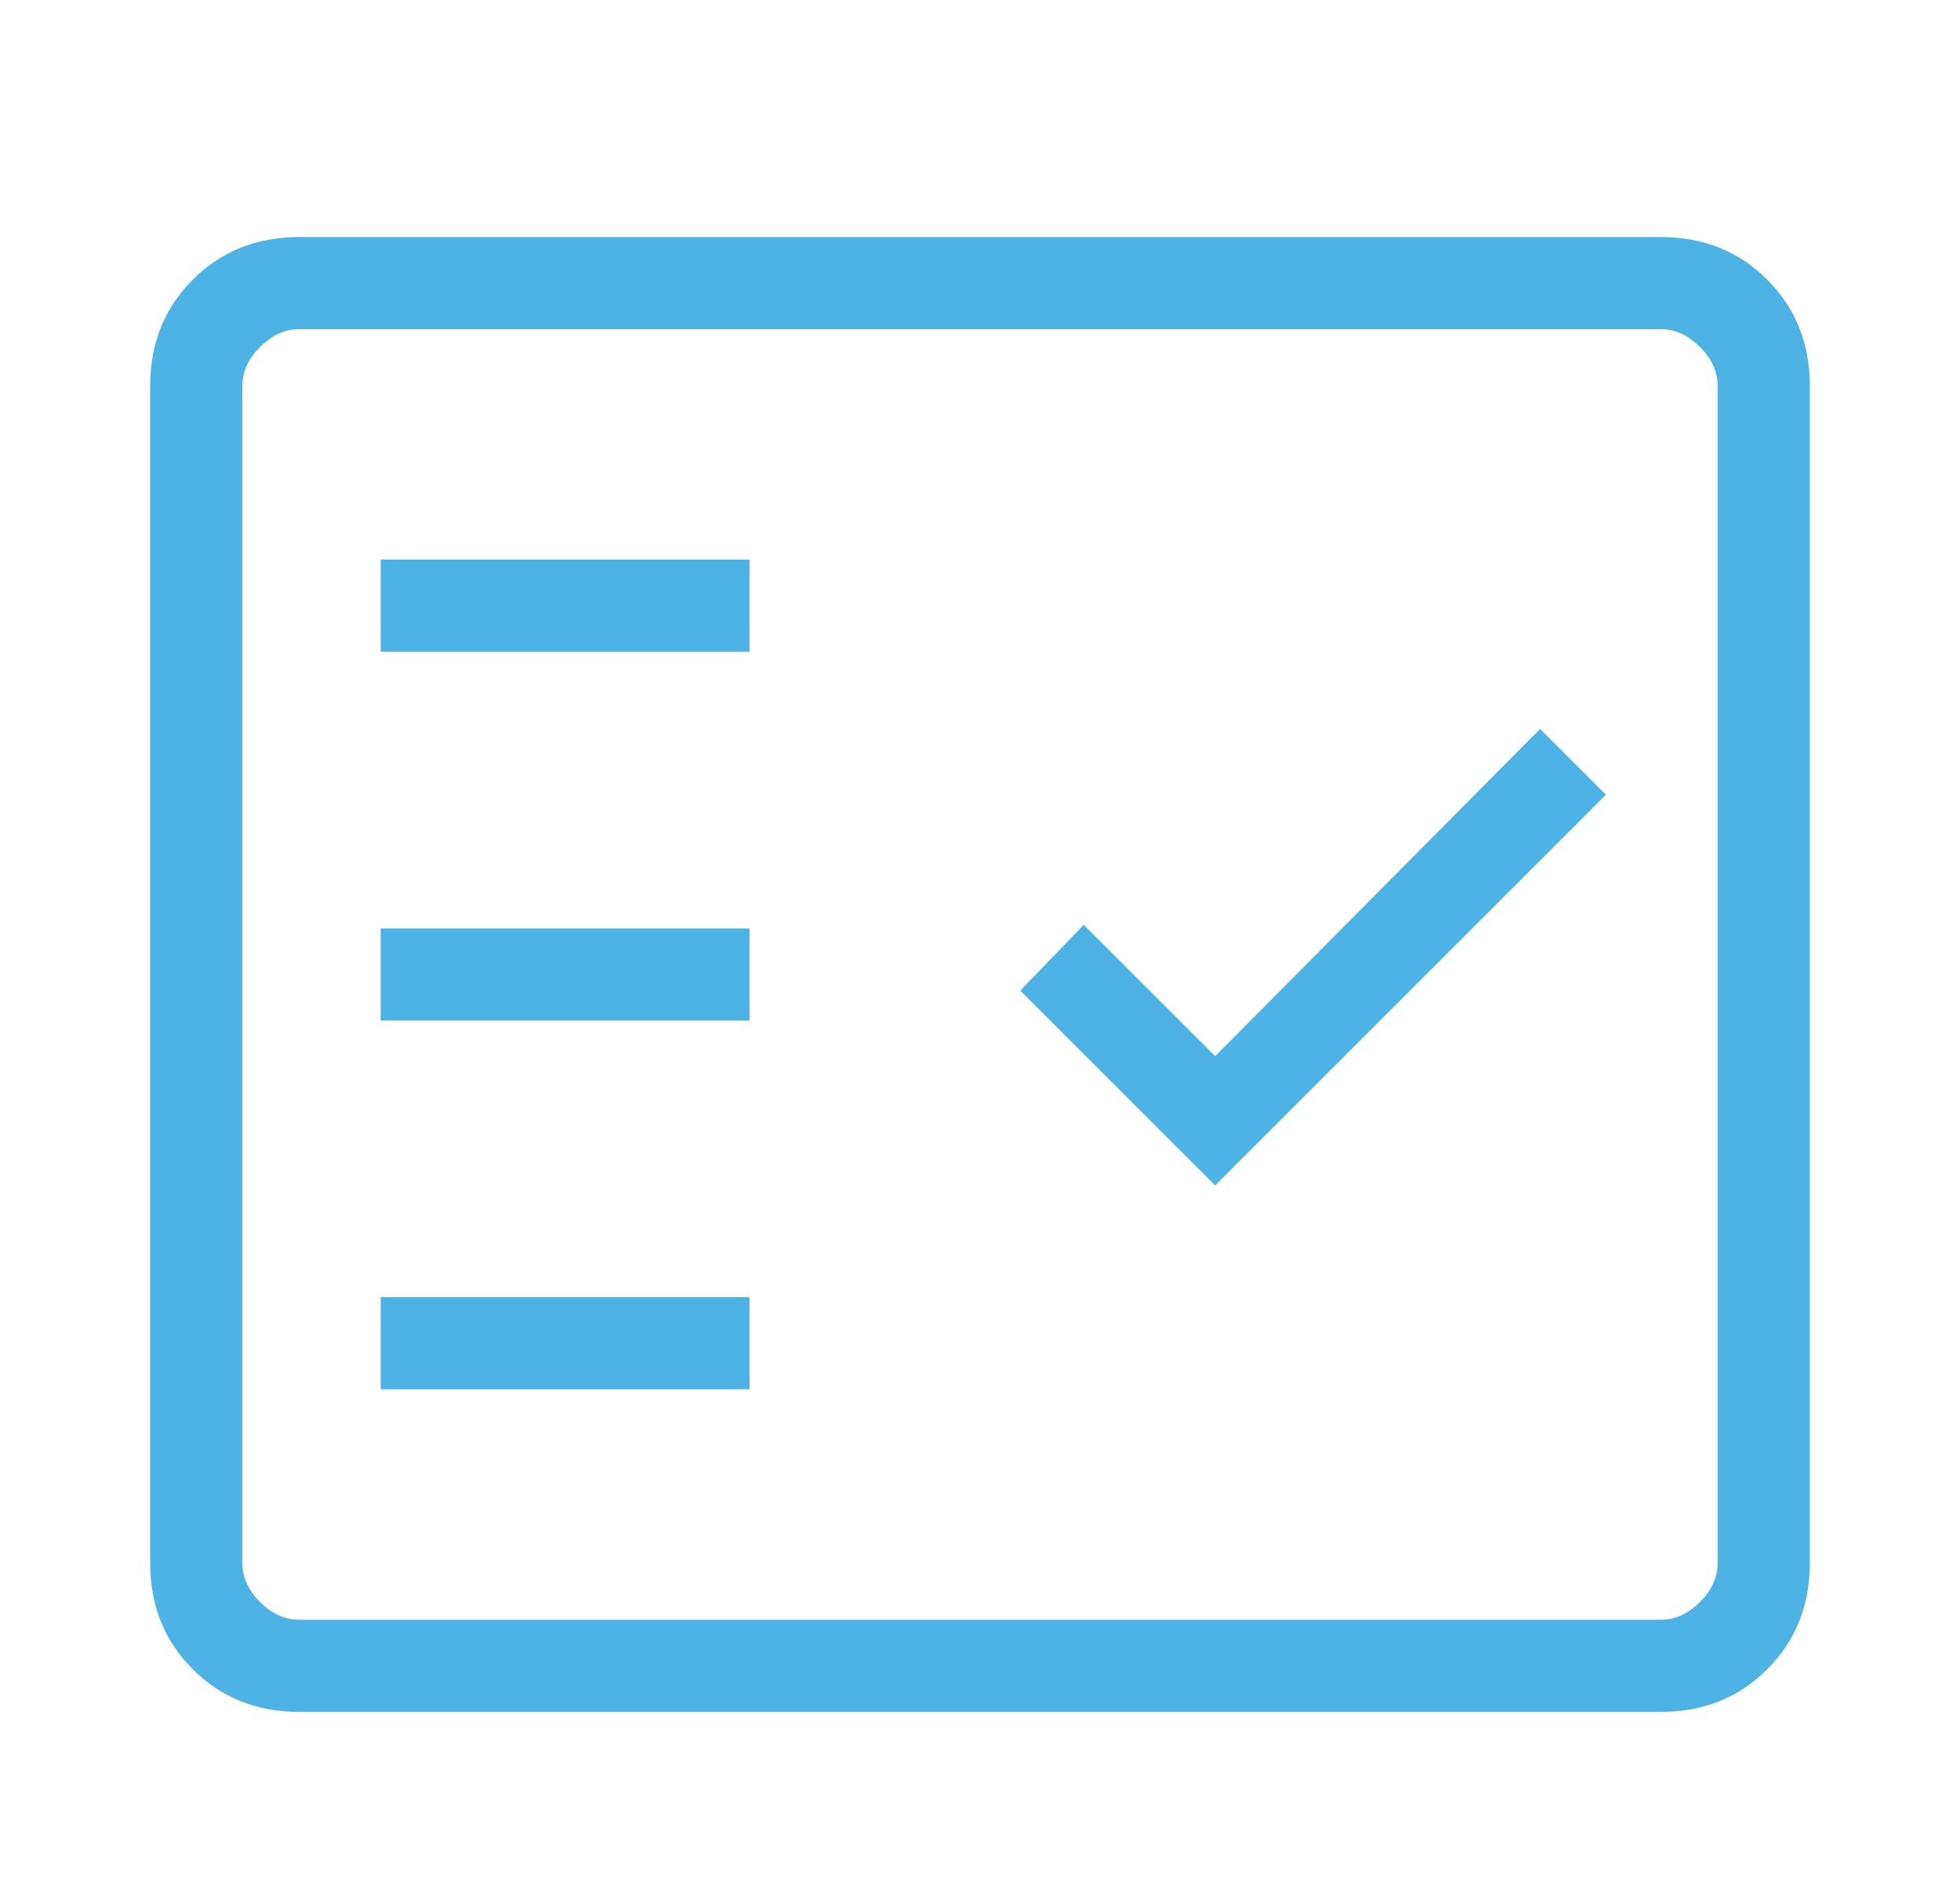 <svg width="31" height="30" viewBox="0 0 31 30" fill="none" xmlns="http://www.w3.org/2000/svg">
<path d="M4.731 27.083C4.06 27.083 3.499 26.858 3.049 26.409C2.6 25.959 2.375 25.399 2.375 24.728V6.106C2.375 5.435 2.6 4.874 3.049 4.424C3.499 3.975 4.06 3.75 4.731 3.75H26.269C26.94 3.75 27.501 3.975 27.951 4.424C28.4 4.874 28.625 5.435 28.625 6.106V24.728C28.625 25.399 28.4 25.959 27.951 26.409C27.501 26.858 26.94 27.083 26.269 27.083H4.731ZM4.731 25.625H26.269C26.494 25.625 26.699 25.532 26.886 25.345C27.073 25.158 27.167 24.952 27.167 24.728V6.106C27.167 5.881 27.073 5.676 26.886 5.489C26.699 5.302 26.494 5.208 26.269 5.208H4.731C4.506 5.208 4.301 5.302 4.114 5.489C3.927 5.676 3.833 5.881 3.833 6.106V24.728C3.833 24.952 3.927 25.158 4.114 25.345C4.301 25.532 4.506 25.625 4.731 25.625ZM6.021 21.979H11.854V20.521H6.021V21.979ZM19.219 18.754L25.4 12.573L24.359 11.532L19.219 16.709L17.141 14.631L16.137 15.672L19.219 18.754ZM6.021 16.146H11.854V14.688H6.021V16.146ZM6.021 10.312H11.854V8.854H6.021V10.312Z" fill="#4db3e5"/>
</svg>
